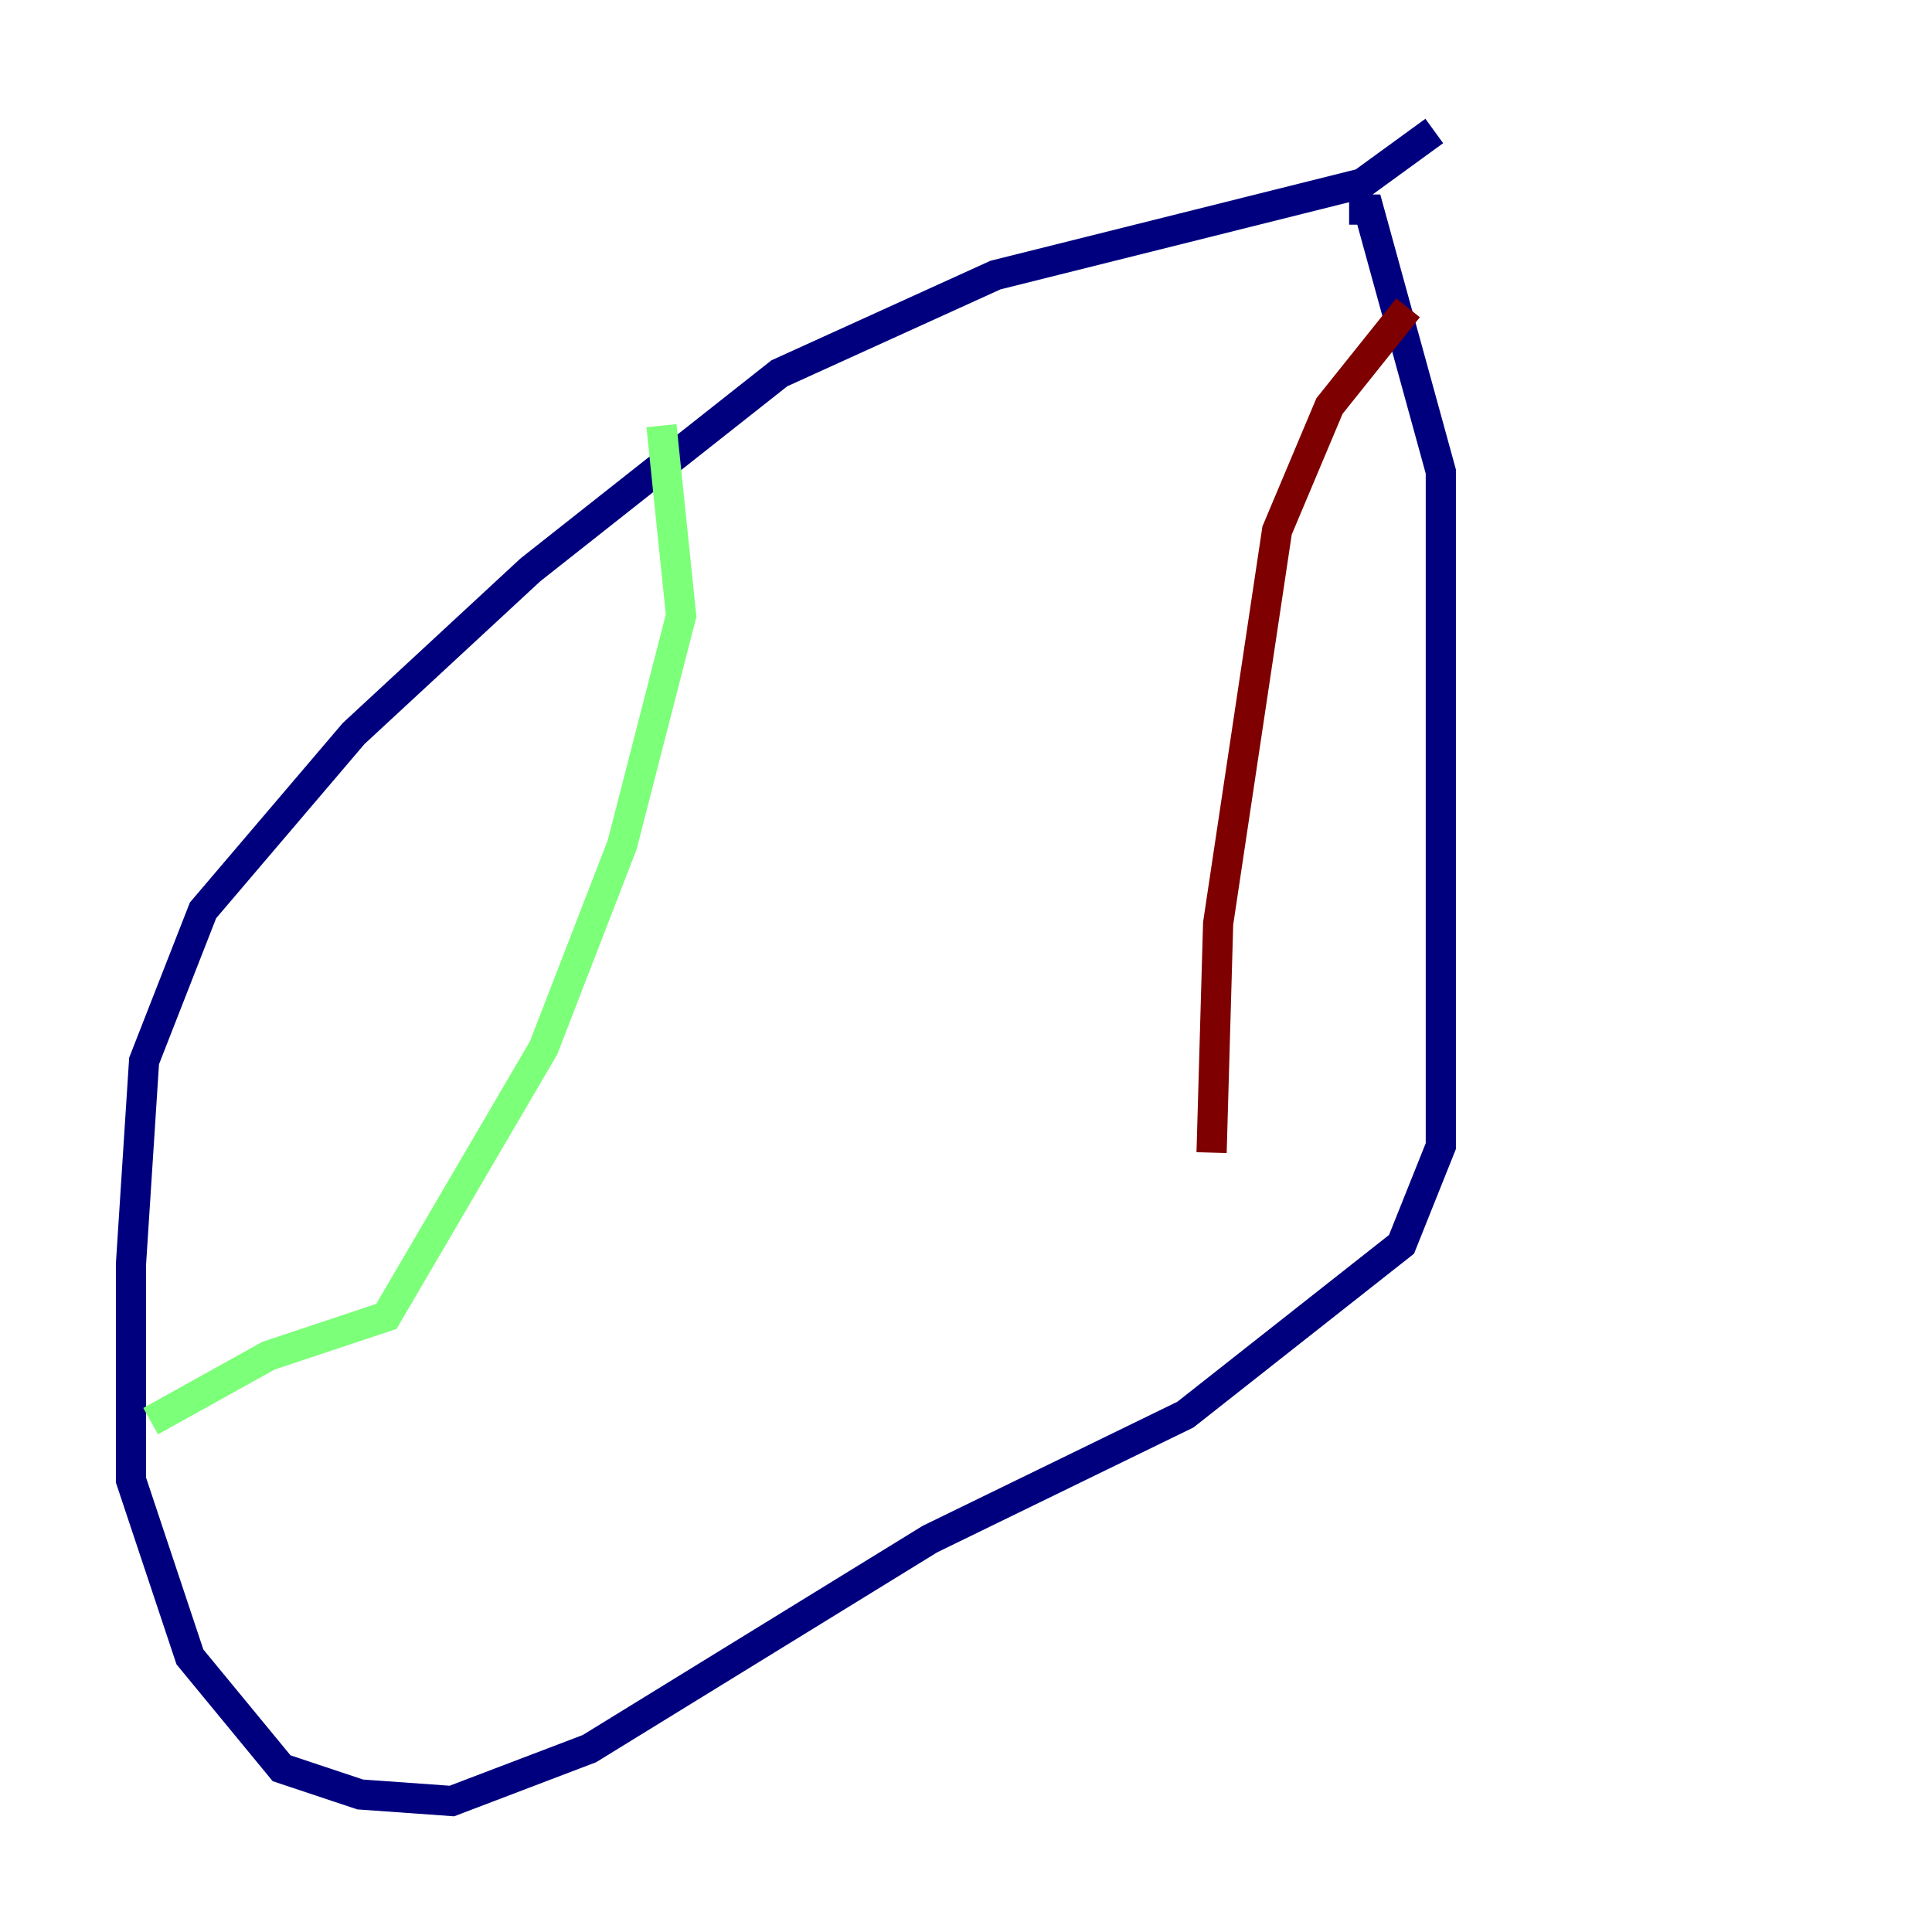 <?xml version="1.0" encoding="utf-8" ?>
<svg baseProfile="tiny" height="128" version="1.2" viewBox="0,0,128,128" width="128" xmlns="http://www.w3.org/2000/svg" xmlns:ev="http://www.w3.org/2001/xml-events" xmlns:xlink="http://www.w3.org/1999/xlink"><defs /><polyline fill="none" points="95.024,8.678 90.251,12.149 65.953,18.224 51.634,24.732 35.146,37.749 23.43,48.597 13.451,60.312 9.546,70.291 8.678,83.742 8.678,98.061 12.583,109.776 18.658,117.153 23.864,118.888 29.939,119.322 39.051,115.851 61.614,101.966 78.536,93.722 92.854,82.441 95.458,75.932 95.458,31.241 90.685,13.885 89.383,13.885" stroke="#00007f" stroke-width="2" /><polyline fill="none" points="43.824,28.203 45.125,40.786 41.22,55.973 36.014,69.424 25.6,87.214 17.79,89.817 9.98,94.156" stroke="#7cff79" stroke-width="2" /><polyline fill="none" points="93.288,20.393 88.081,26.902 84.61,35.146 80.705,61.18 80.271,76.366" stroke="#7f0000" stroke-width="2" /></svg>